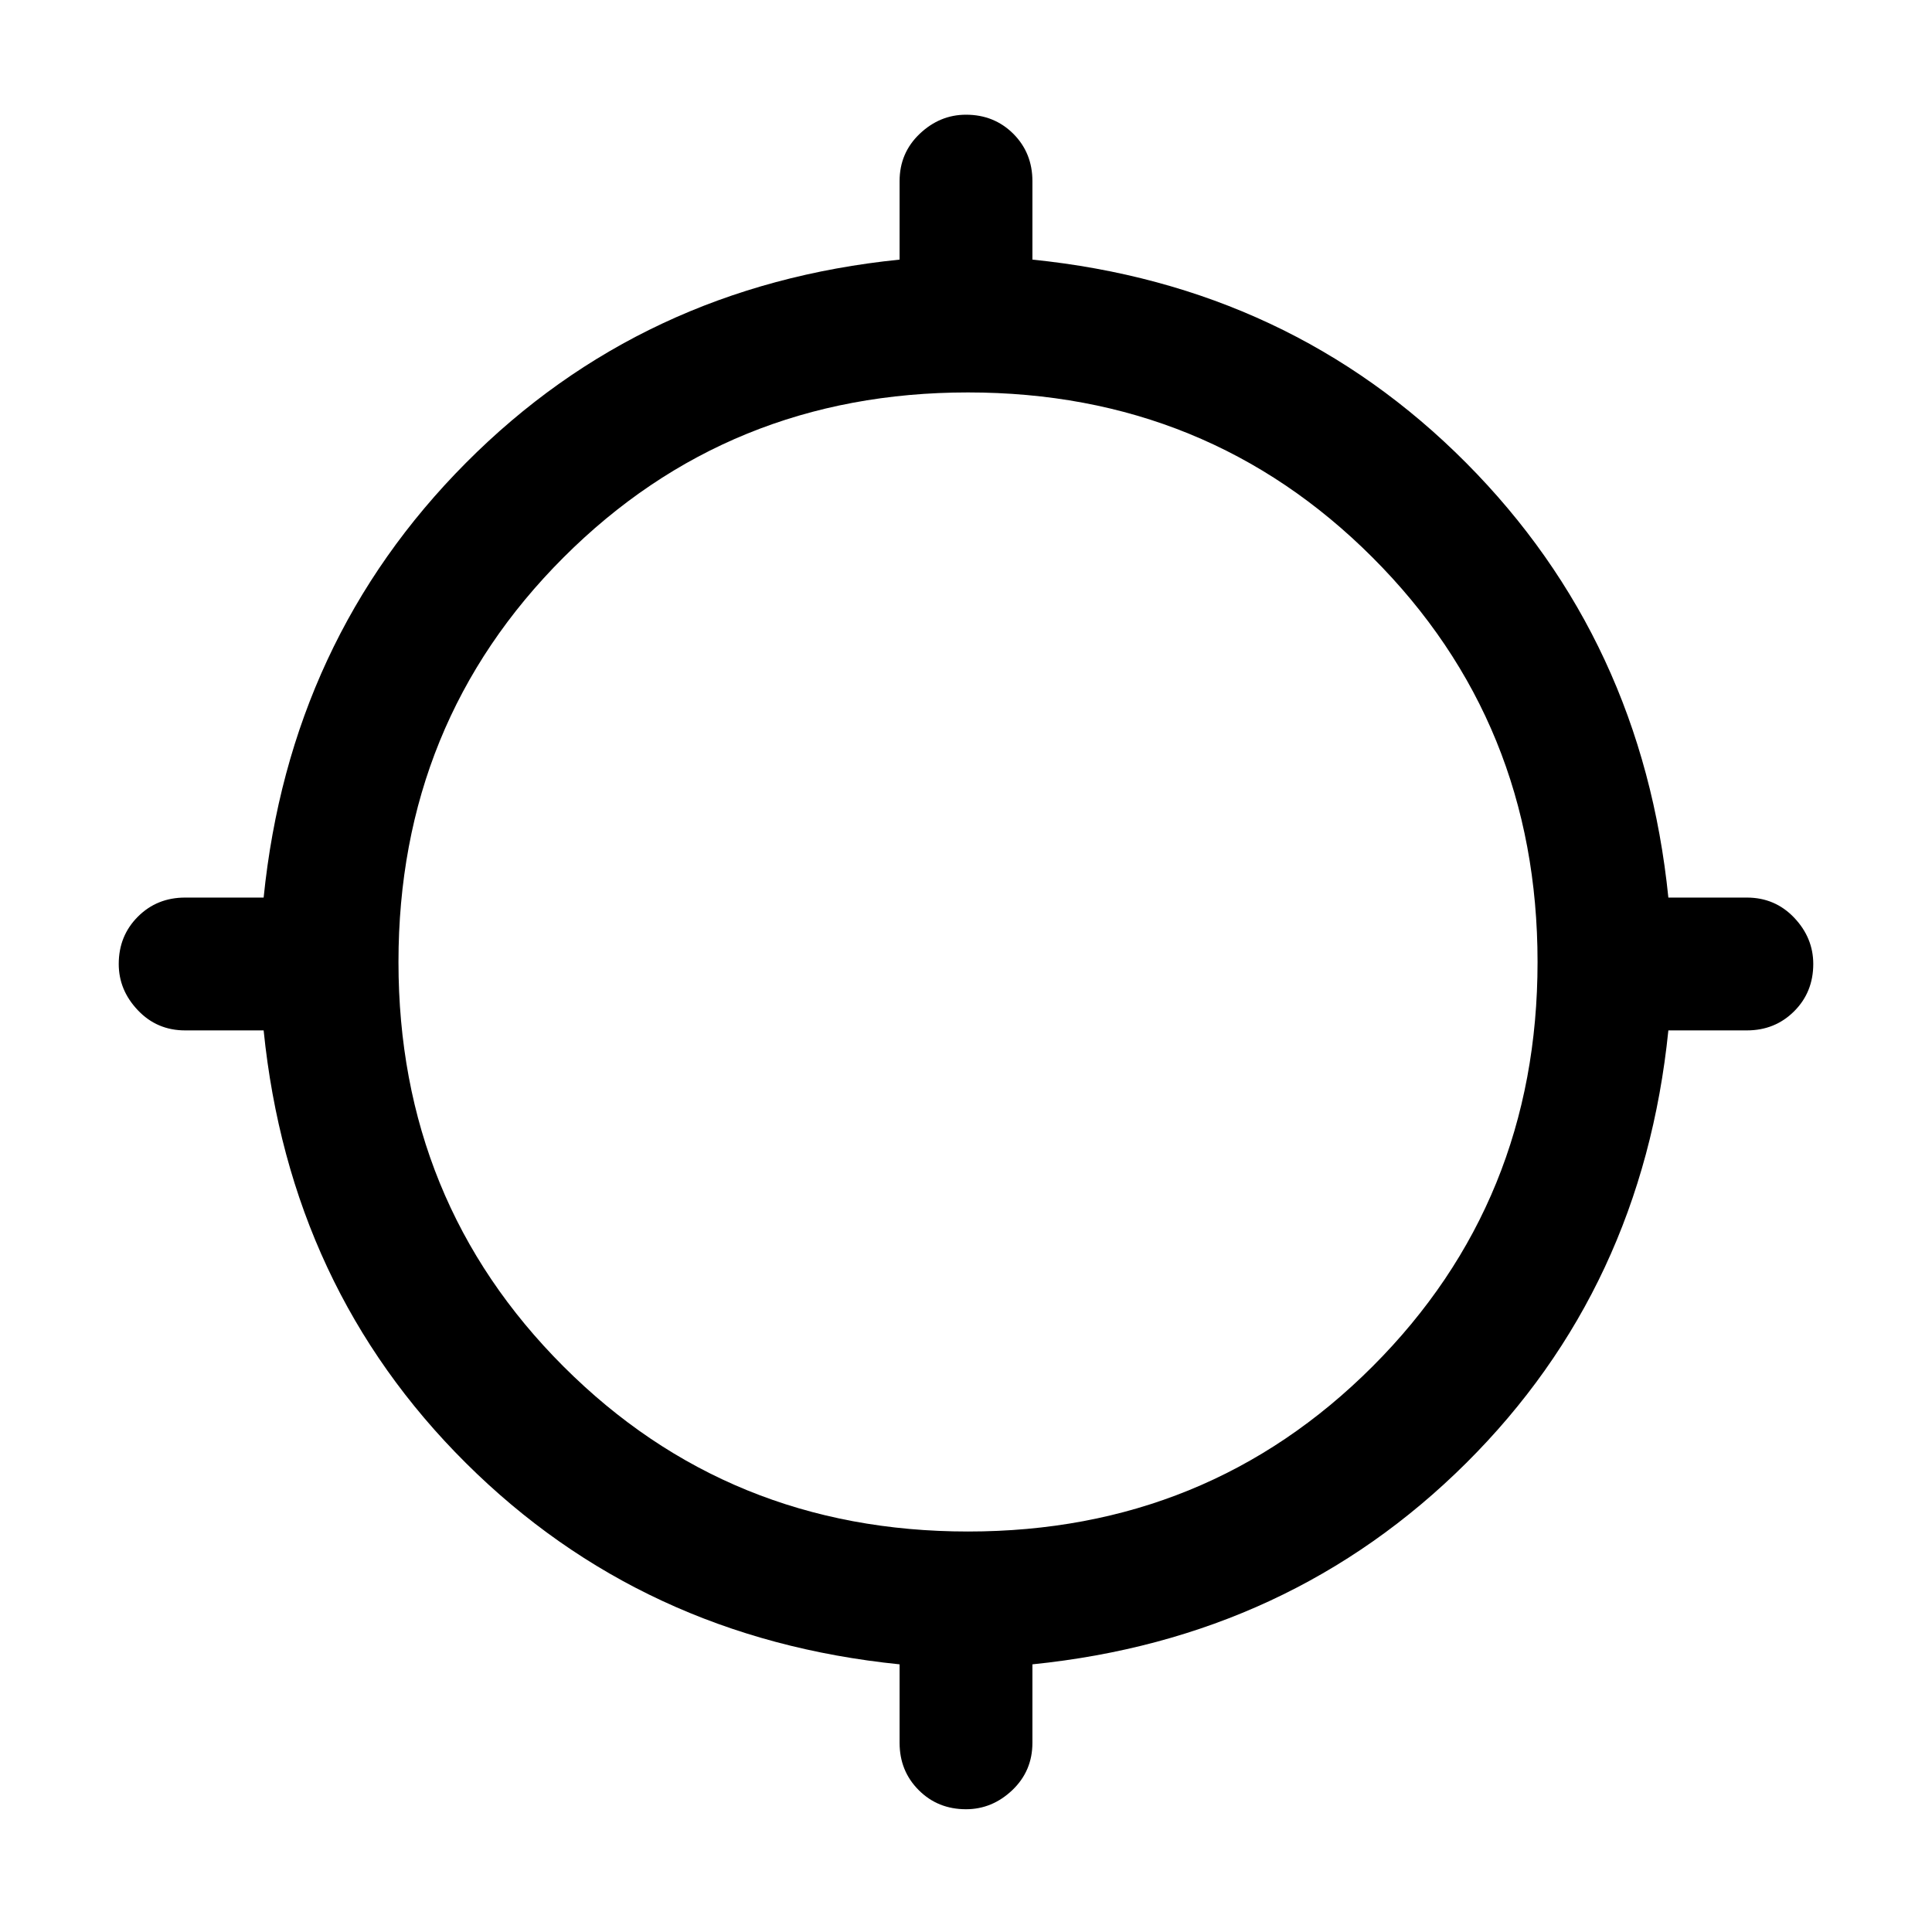 <svg xmlns="http://www.w3.org/2000/svg" height="24" width="24"><path d="M12 22.475q-.35 0-.587-.237-.238-.238-.238-.588v-.975q-3.2-.325-5.387-2.5Q3.6 16 3.275 12.8H2.3q-.35 0-.587-.25-.238-.25-.238-.575 0-.35.238-.588.237-.237.587-.237h.975q.325-3.2 2.513-5.4 2.187-2.2 5.387-2.525V2.25q0-.35.25-.588.25-.237.575-.237.35 0 .588.237.237.238.237.588v.975q3.2.325 5.388 2.525 2.187 2.2 2.512 5.4h.975q.35 0 .588.25.237.25.237.575 0 .35-.237.587-.238.238-.588.238h-.975q-.325 3.2-2.512 5.375-2.188 2.175-5.388 2.5v.975q0 .35-.25.588-.25.237-.575.237Zm.025-3.45q2.975 0 5.025-2.05 2.05-2.05 2.05-5.025 0-2.975-2.05-5.025-2.05-2.05-5.025-2.05-2.975 0-5.025 2.05-2.05 2.05-2.05 5.025 0 2.975 2.05 5.025 2.05 2.05 5.025 2.05Z"/></svg>